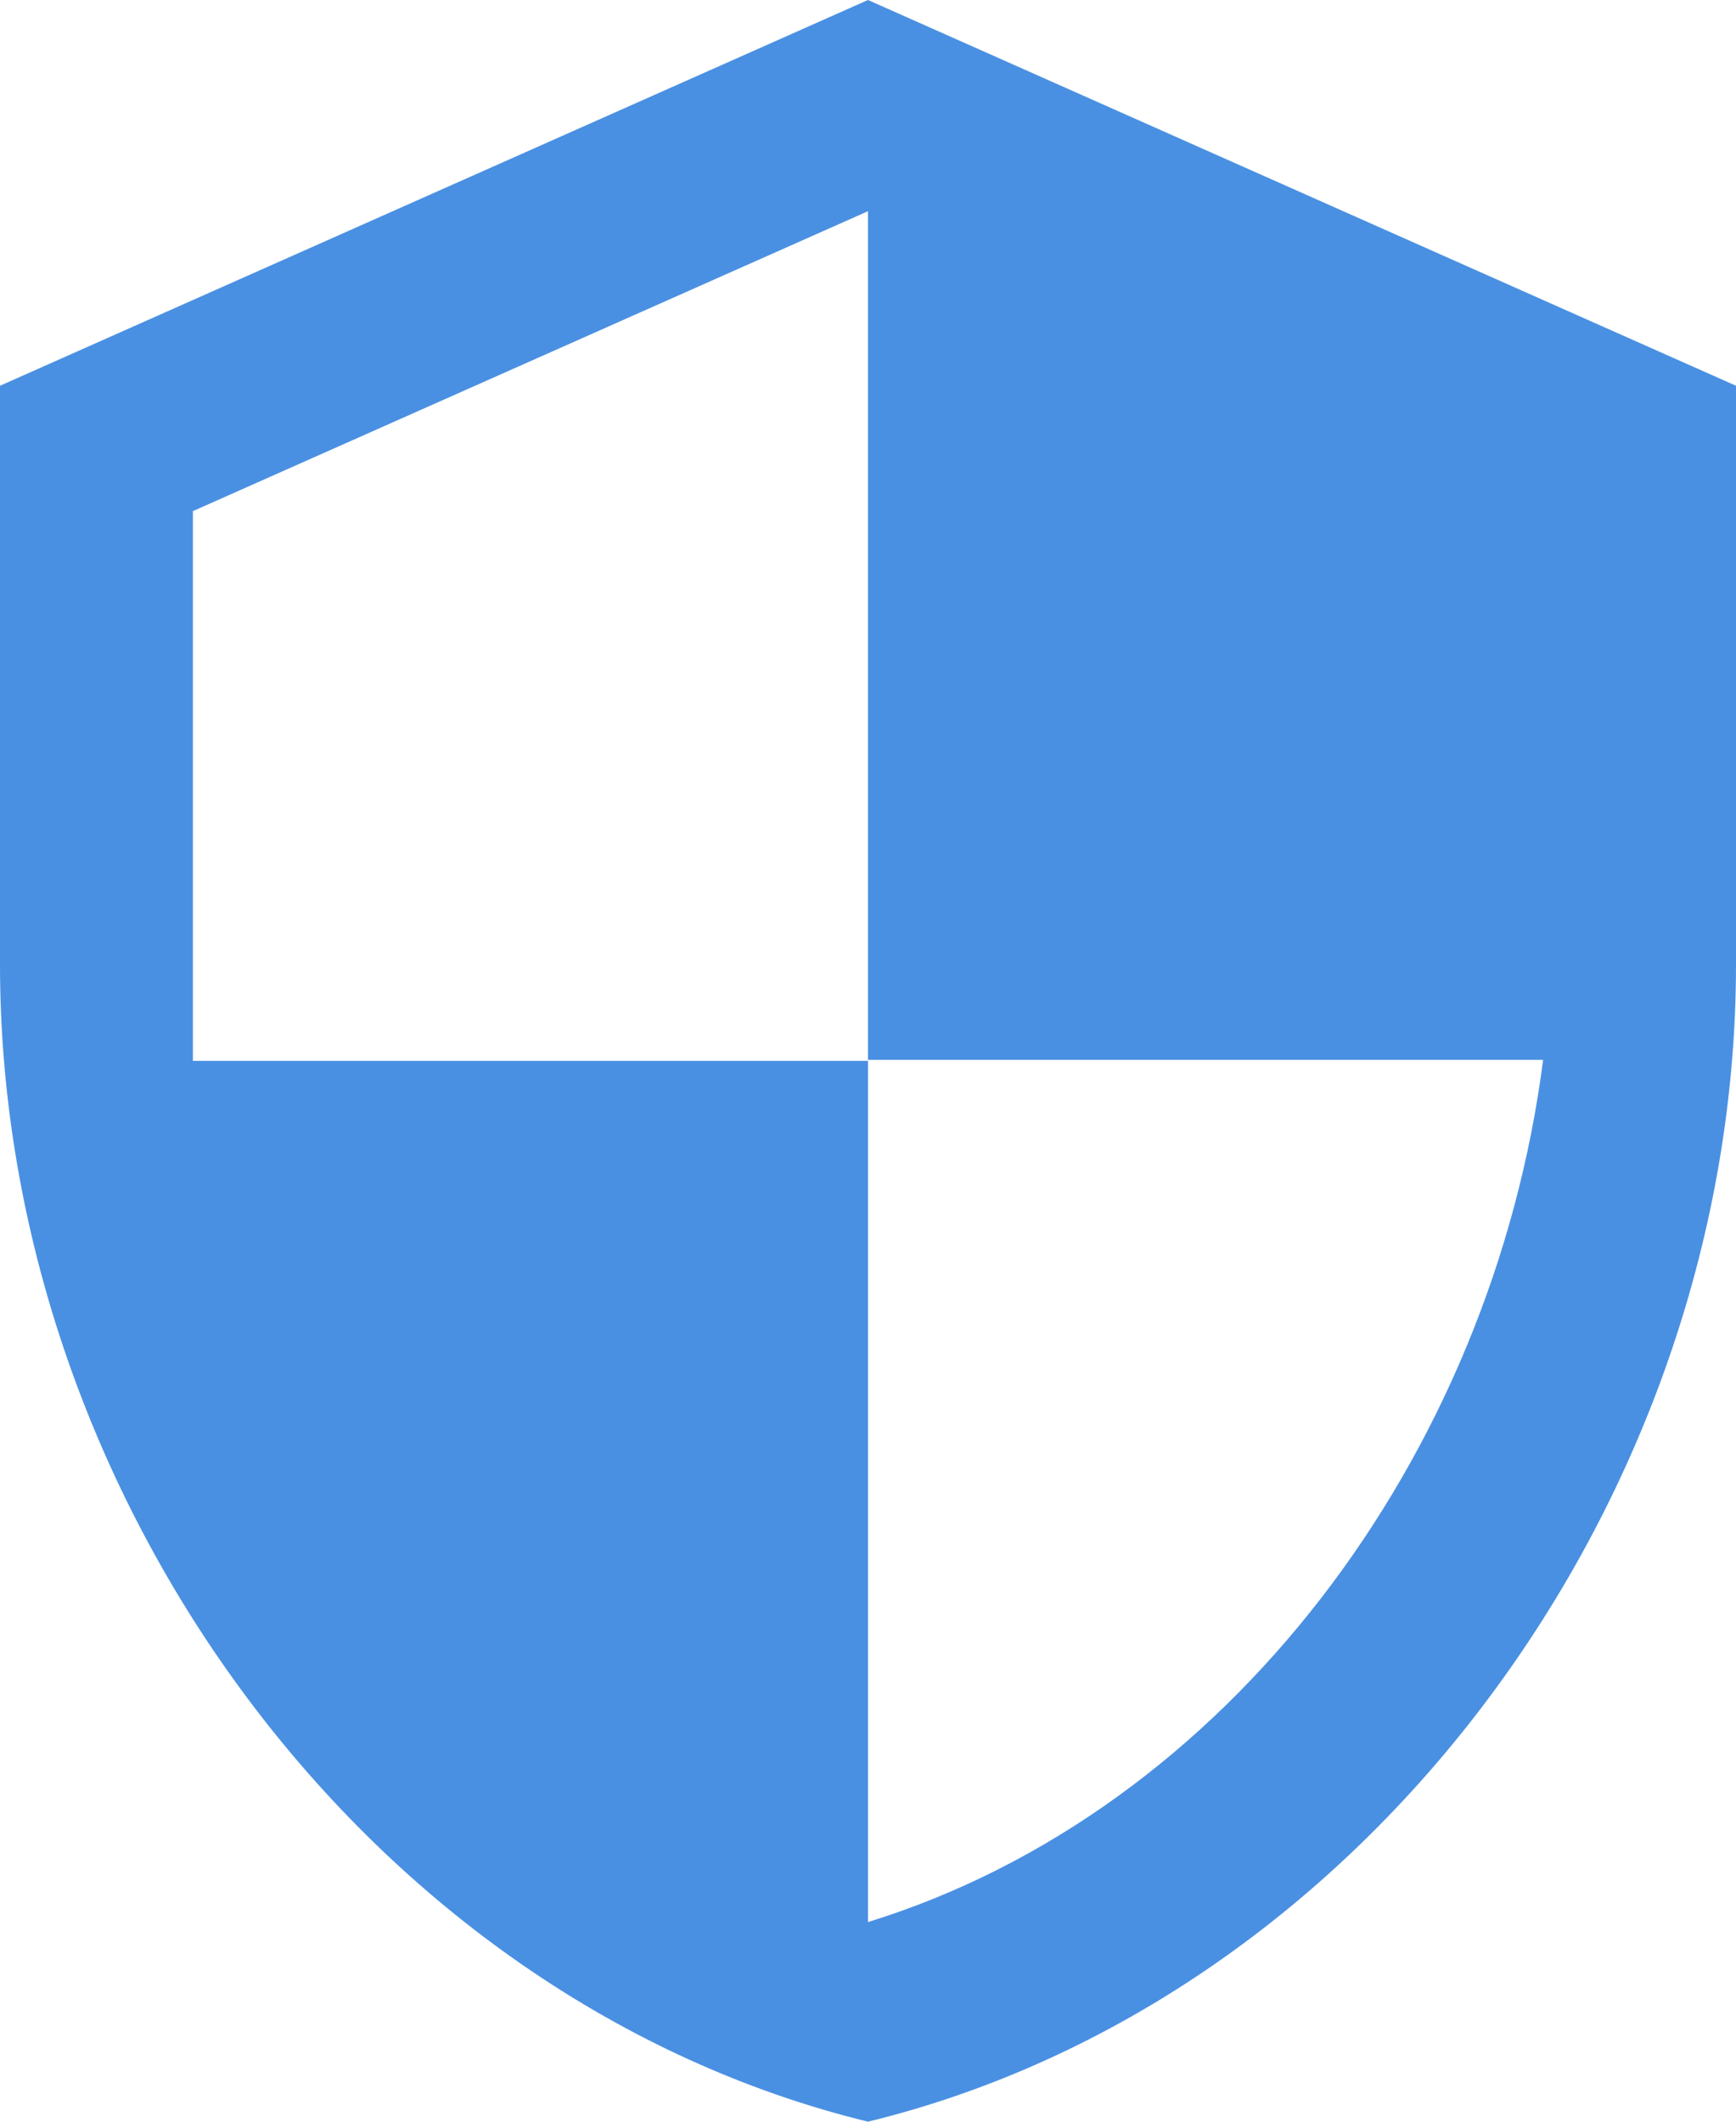 <svg xmlns="http://www.w3.org/2000/svg" width="27" height="33" viewBox="0 0 27 33">
    <path fill="#4A90E2" d="M13.5 0L0 6v9c0 8.325 5.76 16.11 13.5 18C21.24 31.11 27 23.325 27 15V6L13.5 0zm0 16.485H24c-.795 6.18-4.92 11.685-10.5 13.41V16.5H3V7.95l10.5-4.665v13.2z"/>
</svg>
